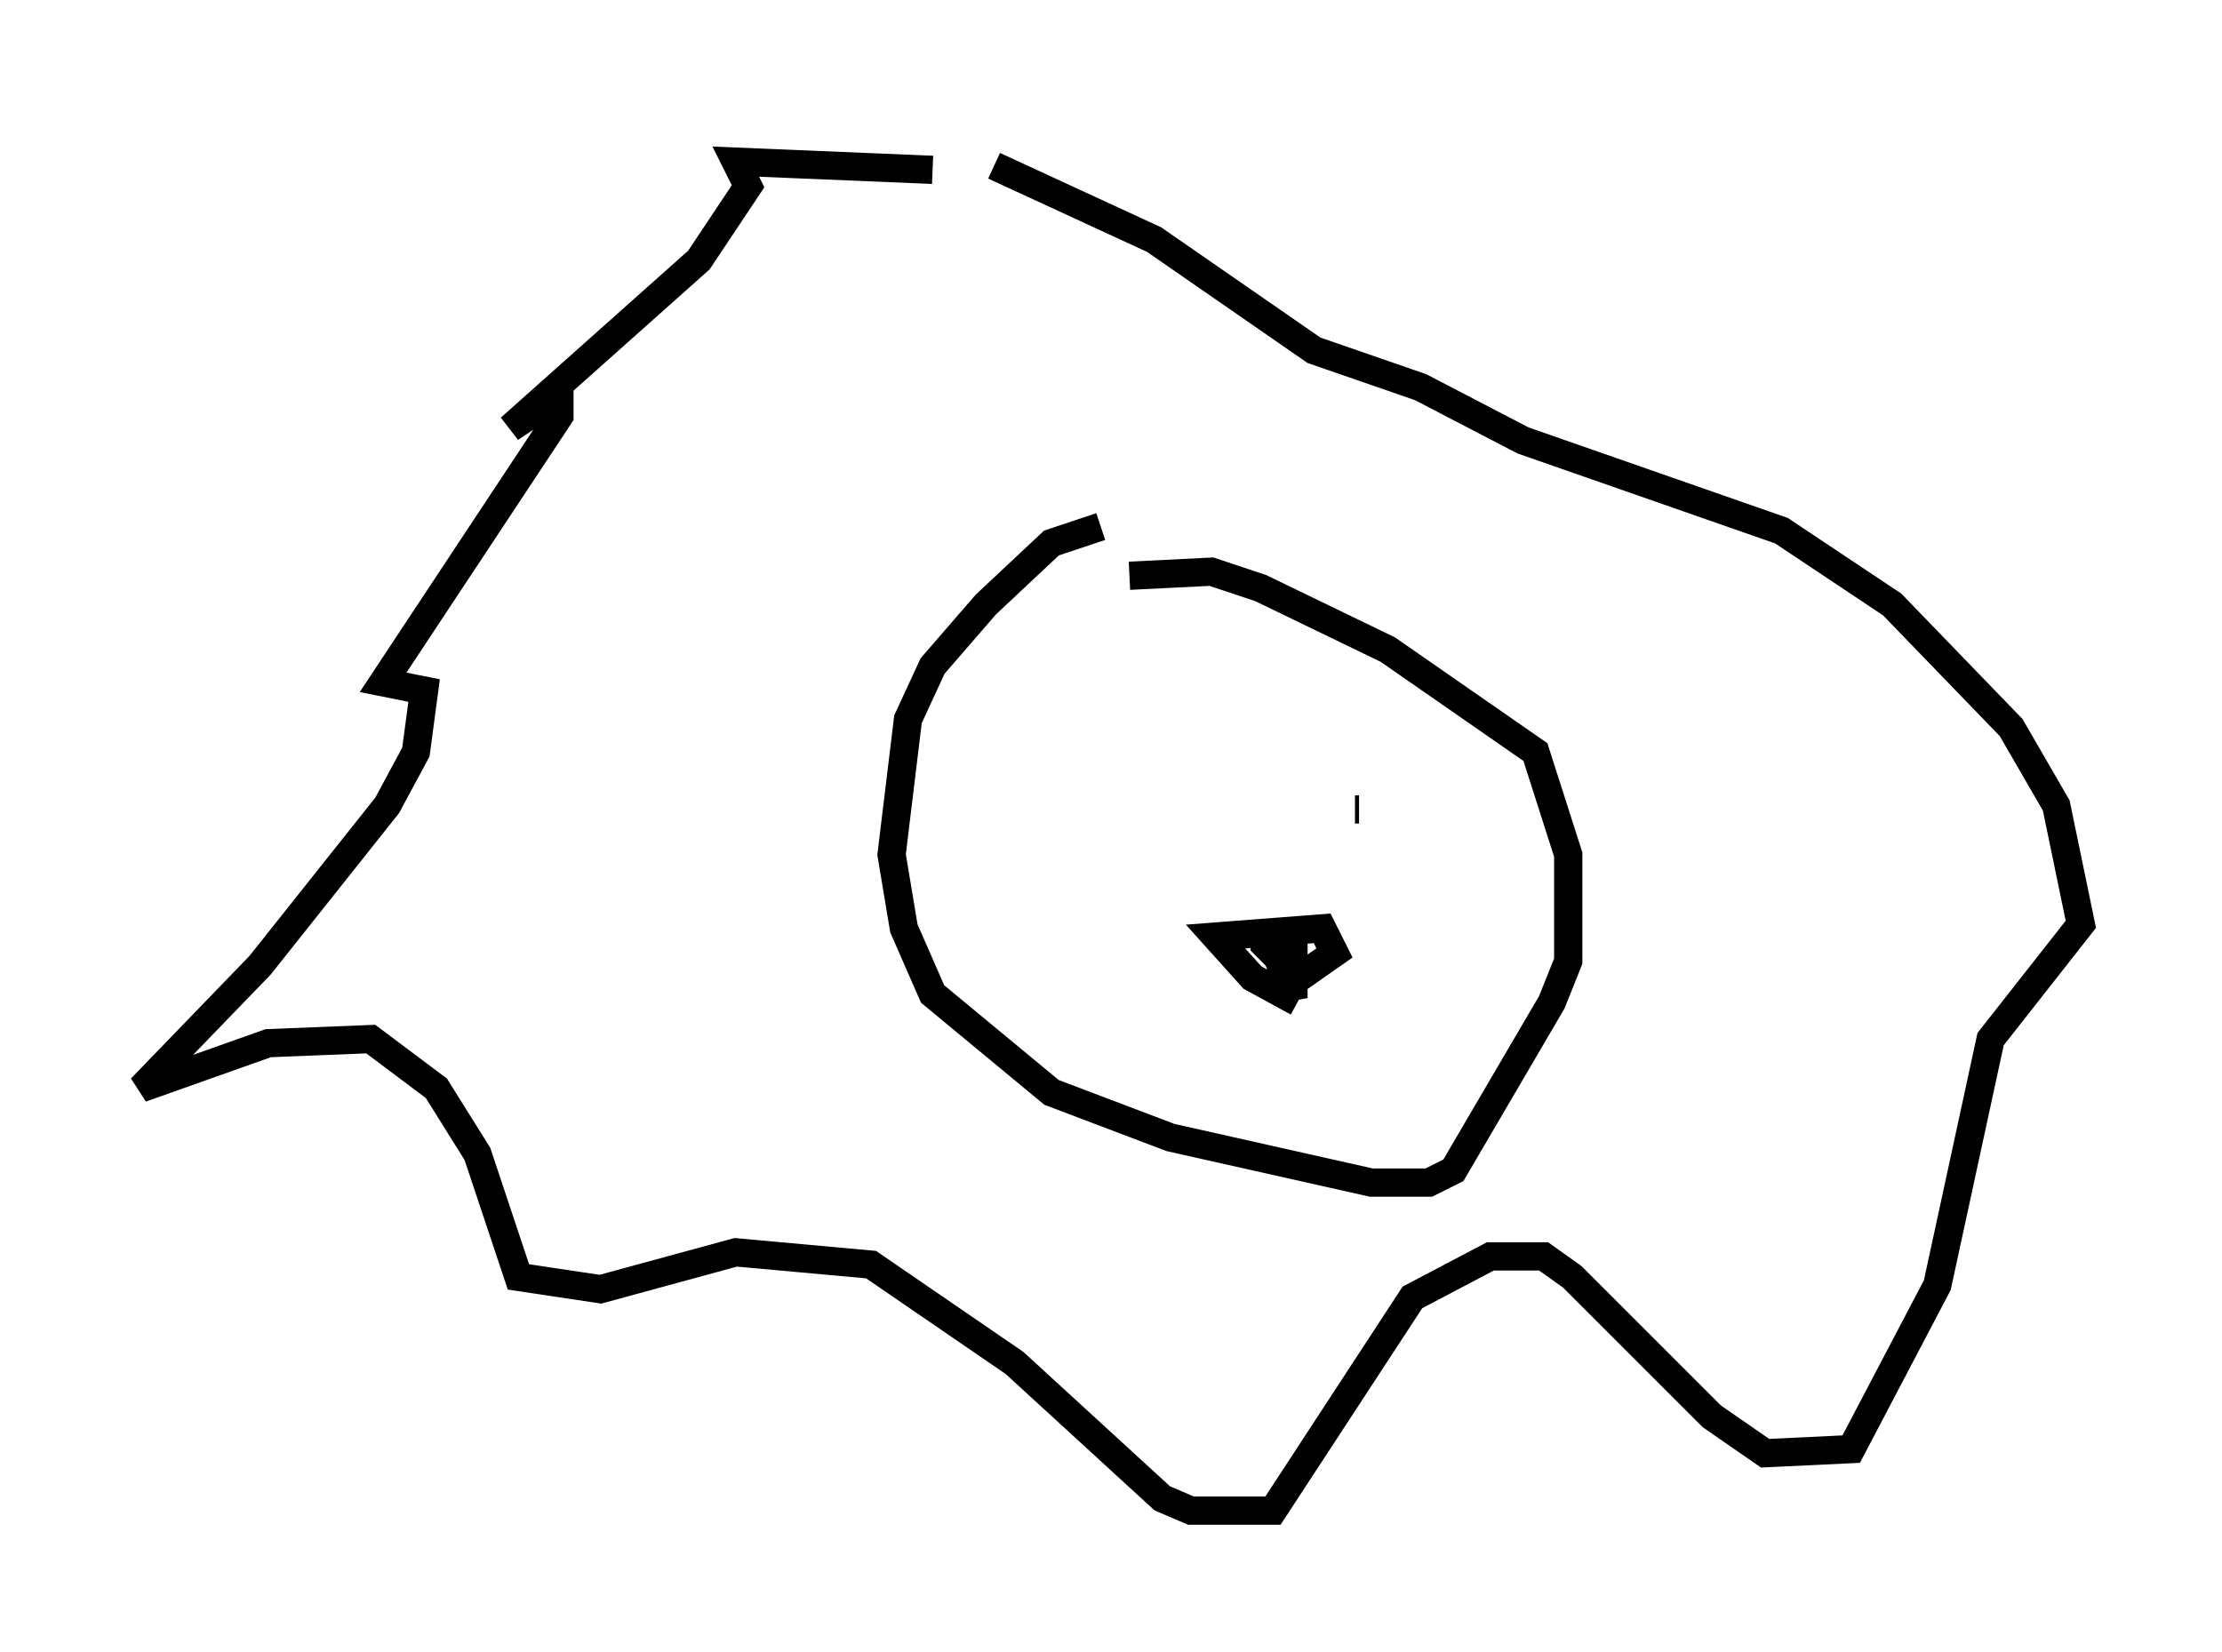 <?xml version="1.0" encoding="utf-8" ?>
<svg baseProfile="full" height="58.514" version="1.1" width="78.704" xmlns="http://www.w3.org/2000/svg" xmlns:ev="http://www.w3.org/2001/xml-events" xmlns:xlink="http://www.w3.org/1999/xlink"><defs /><rect fill="white" height="58.514" width="78.704" x="0" y="0" /><path d="M39.134, 5 m-6.101, 1.017 l-6.972, -0.291 0.436, 0.872 l-1.743, 2.615 -6.682, 5.955 l1.743, -1.162 0.0, 0.726 l-6.246, 9.441 1.453, 0.291 l-0.291, 2.179 -1.017, 1.888 l-4.503, 5.665 -4.212, 4.358 l4.503, -1.598 3.631, -0.145 l2.324, 1.743 1.453, 2.324 l1.453, 4.358 2.905, 0.436 l4.793, -1.307 4.793, 0.436 l5.084, 3.486 5.229, 4.793 l1.017, 0.436 2.905, 0.0 l4.939, -7.553 2.76, -1.453 l1.888, 0.0 1.017, 0.726 l4.939, 4.939 1.888, 1.307 l3.05, -0.145 3.05, -5.81 l1.888, -8.715 3.196, -4.067 l-0.872, -4.212 -1.598, -2.76 l-4.212, -4.358 -3.922, -2.615 l-9.151, -3.196 -3.631, -1.888 l-3.777, -1.307 -5.665, -3.922 l-5.665, -2.615 m3.777, 12.782 l-1.743, 0.581 -2.324, 2.179 l-1.888, 2.179 -0.872, 1.888 l-0.581, 4.793 0.436, 2.615 l1.017, 2.324 4.212, 3.486 l4.212, 1.598 7.117, 1.598 l2.034, 0.0 0.872, -0.436 l3.486, -5.955 0.581, -1.453 l0.0, -3.777 -1.162, -3.631 l-5.229, -3.631 -4.503, -2.179 l-1.743, -0.581 -2.905, 0.145 m5.955, 15.106 l-1.598, -0.872 -1.307, -1.453 l3.777, -0.291 0.436, 0.872 l-1.453, 1.017 0.0, -2.179 l-0.291, 1.598 -0.726, -0.726 l0.0, -0.726 1.017, 2.615 l0.0, -0.872 -0.581, -0.726 l0.726, 0.436 -1.162, -0.872 m-6.682, -6.972 l0.0, 0.0 m10.022, 2.324 l-0.145, 0.0 " fill="none" stroke="black" stroke-width="1" /></svg>